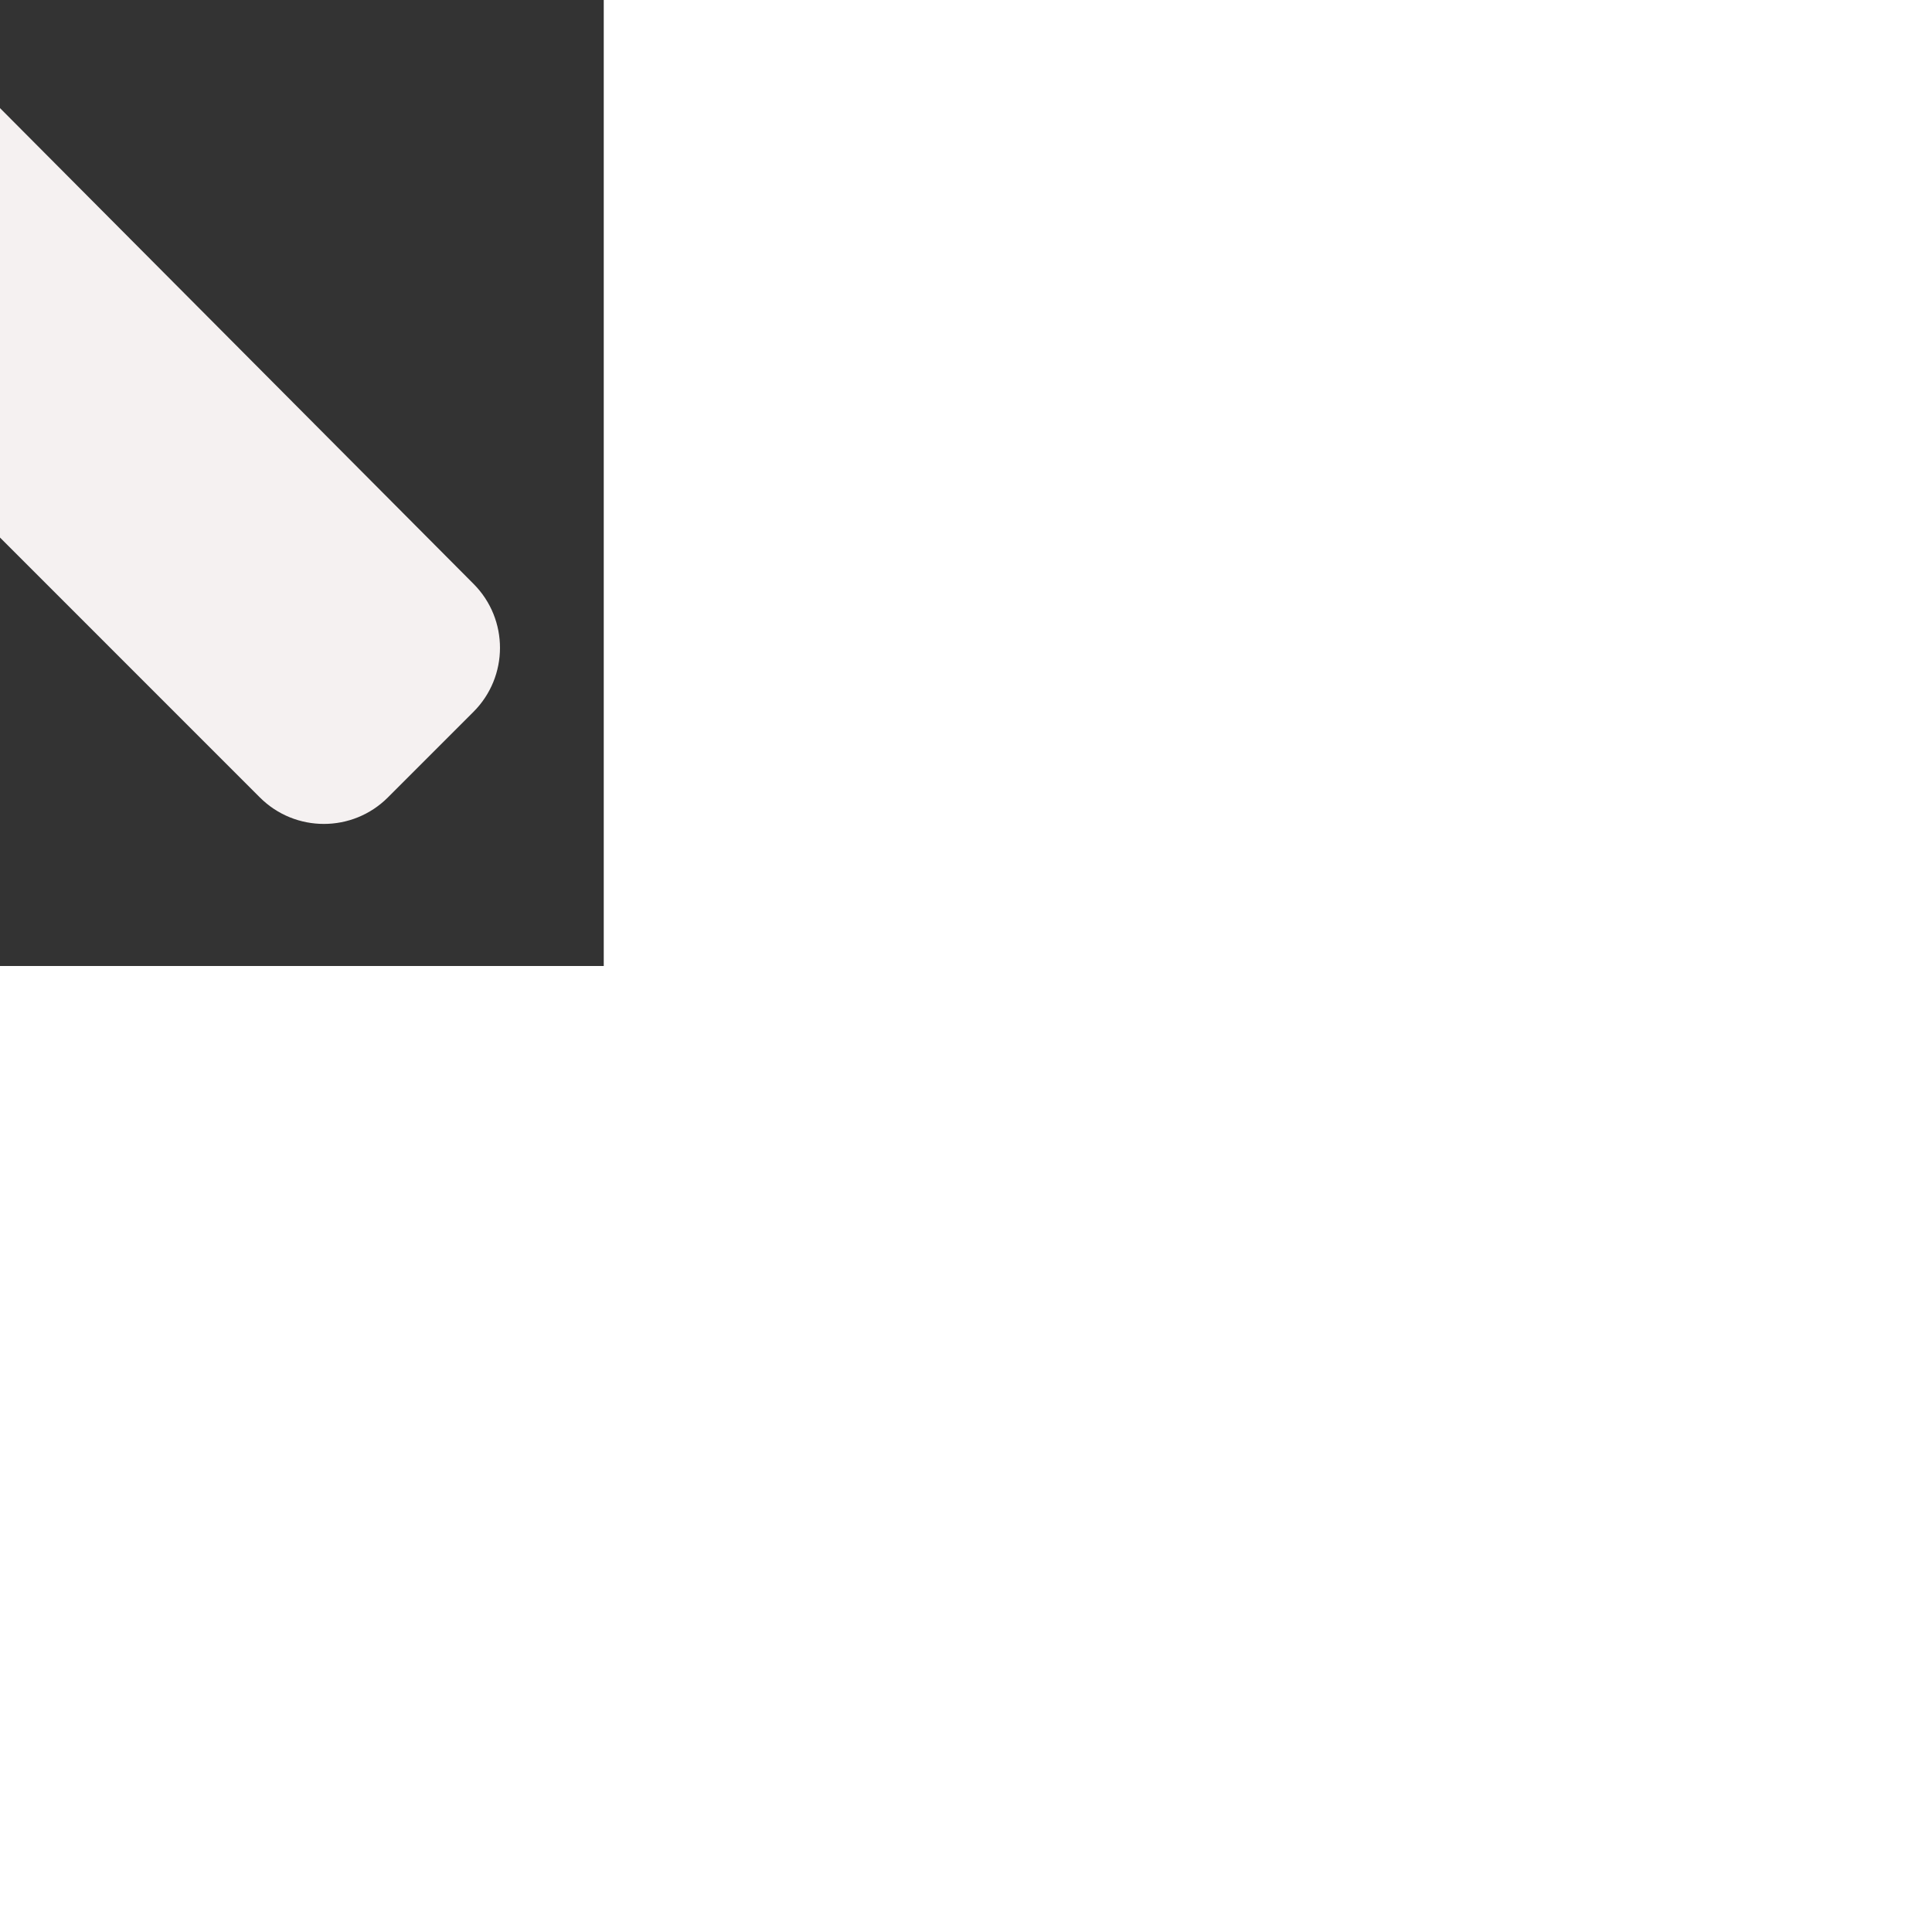 <svg  xmlns="http://www.w3.org/2000/svg" xmlns:xlink="http://www.w3.org/1999/xlink" style="fill: rgb(245, 241, 241); width: 14px; height: 14px; position: absolute; top: 50%; left: 50%; transform: translate(-50%, -50%); opacity: 1;" viewBox="0 0 320 512"><rect x="0" y="0" width="320" height="512" fill="#333333" stroke="none"/><path d="M34.52 239.03L228.87 44.69c9.37-9.37 24.57-9.37 33.94 0l22.67 22.67c9.36 9.36 9.37 24.52.04 33.9L131.49 256l154.02 154.75c9.34 9.38 9.32 24.54-.04 33.9l-22.67 22.67c-9.37 9.37-24.57 9.37-33.94 0L34.52 272.97c-9.37-9.37-9.37-24.57 0-33.94z"></path></svg>